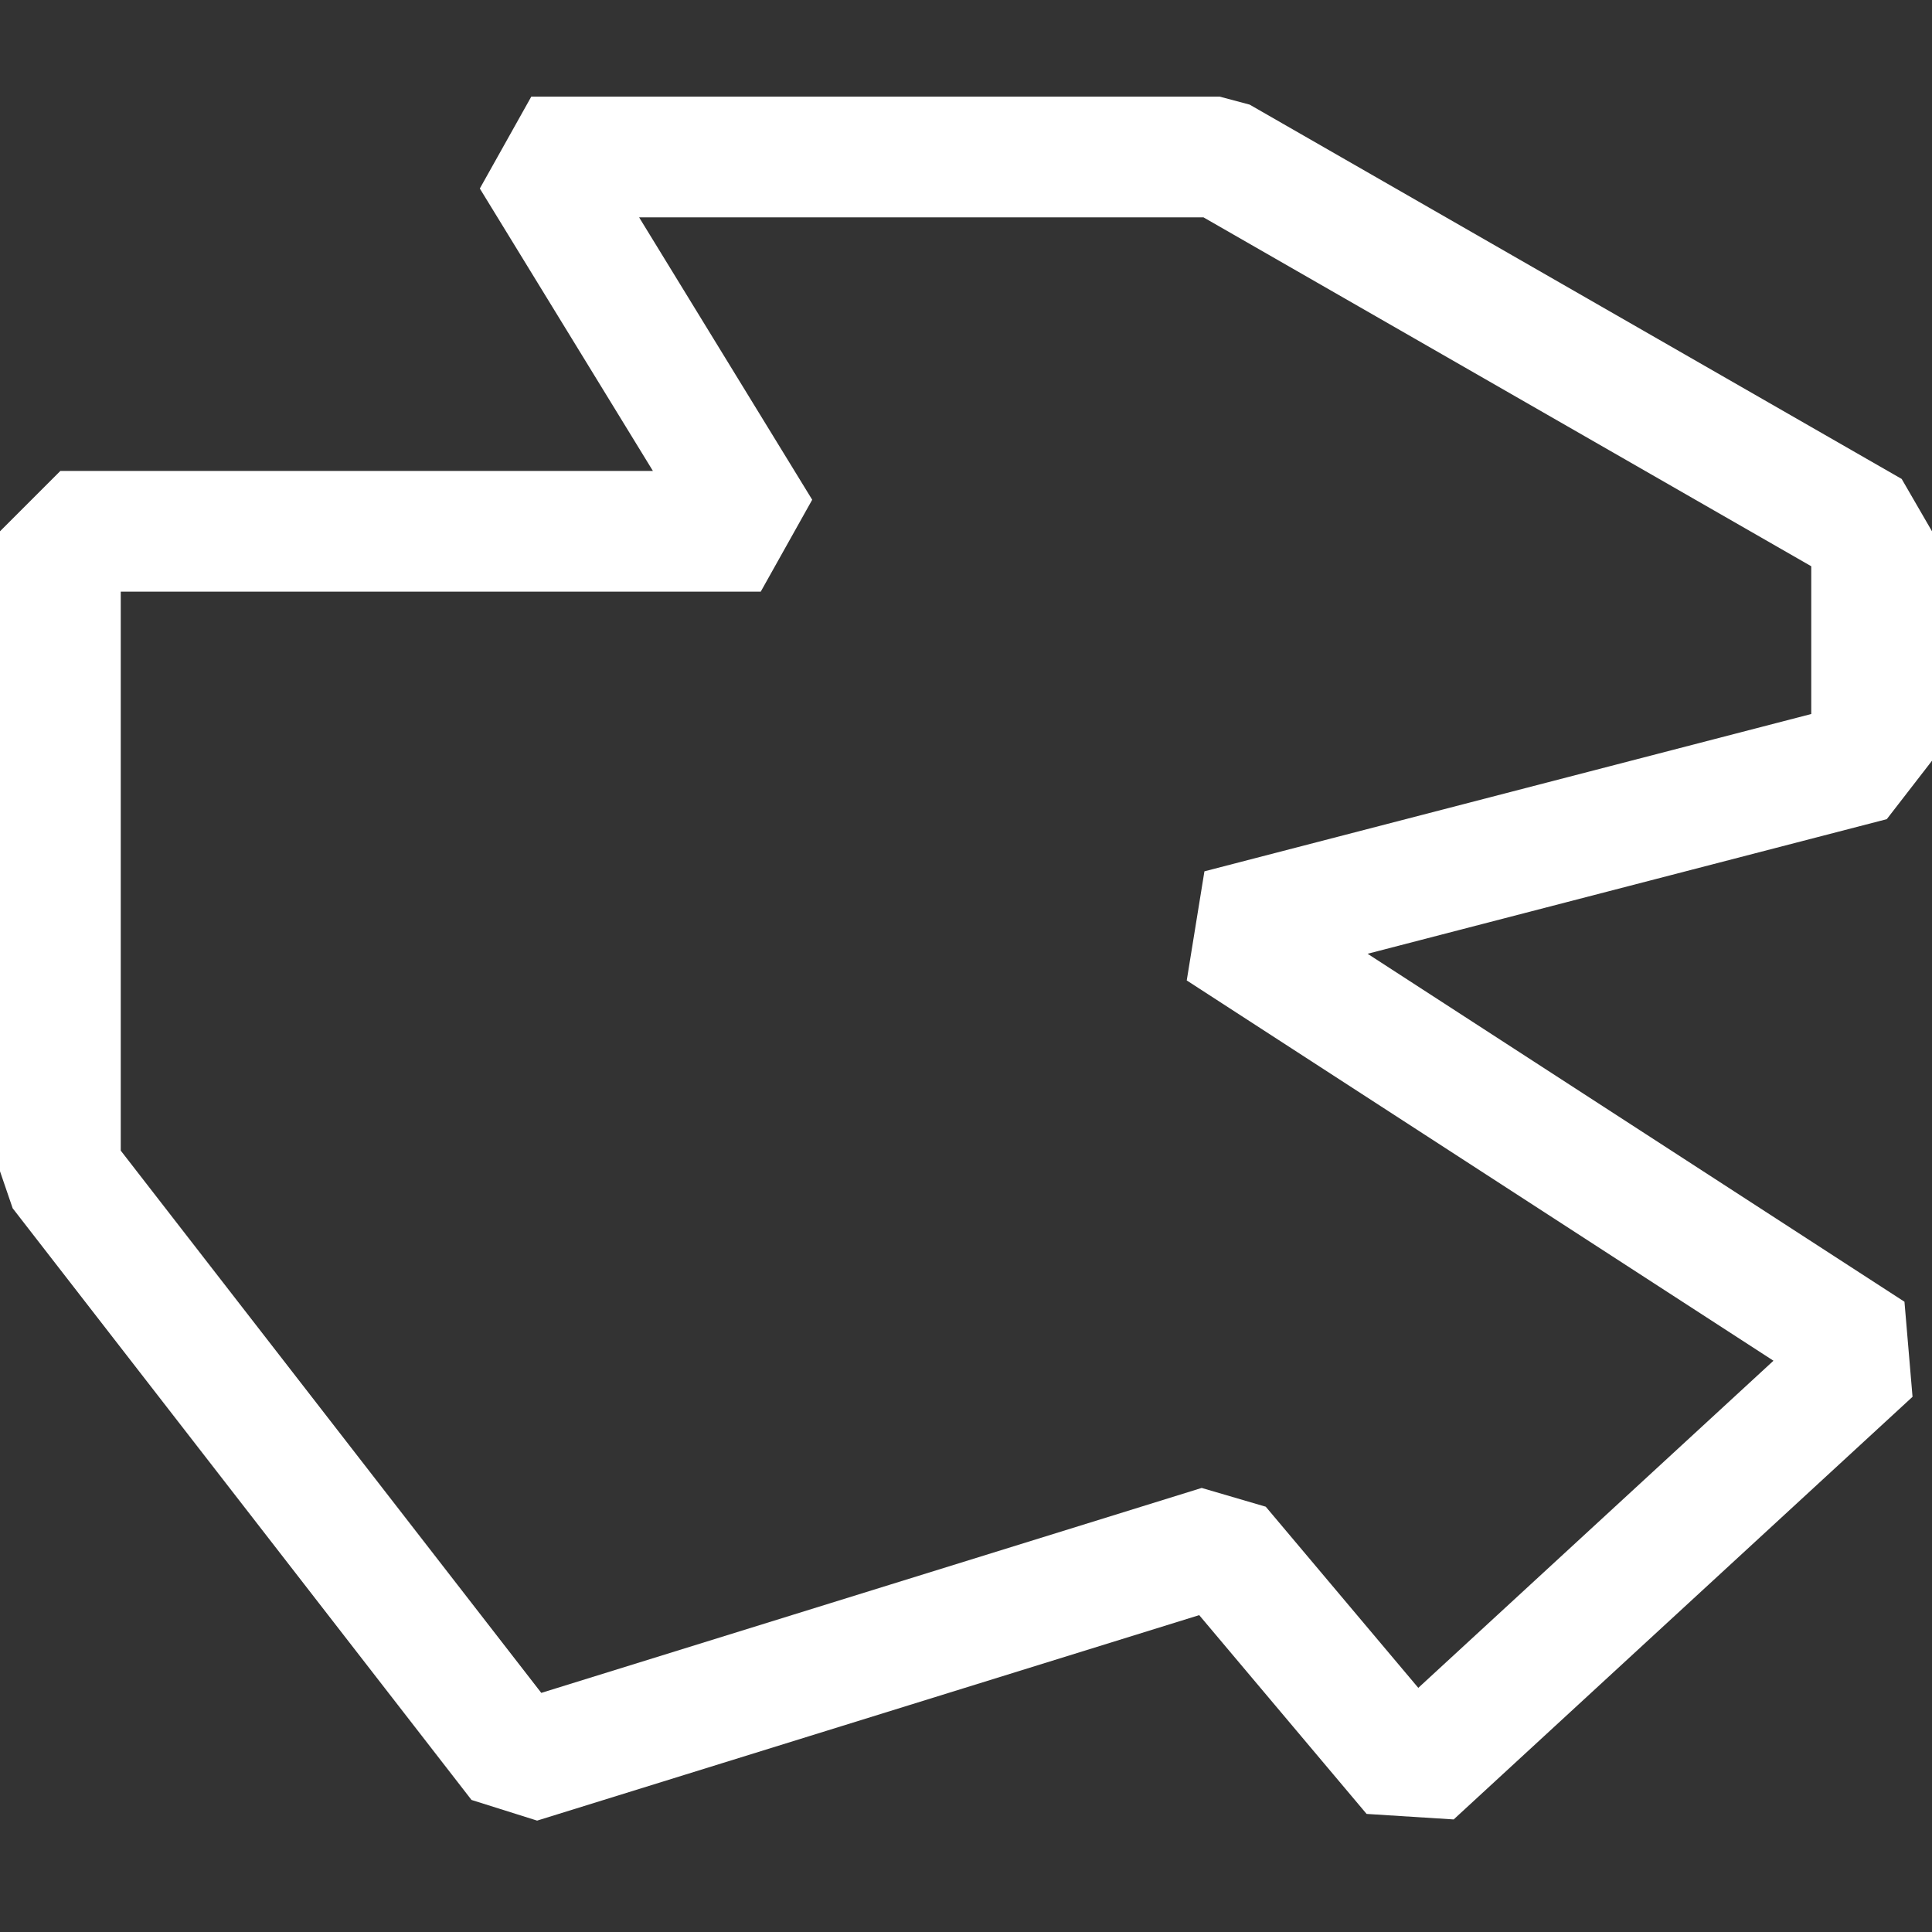 <svg version="1.0" id="Calque_1" xmlns="http://www.w3.org/2000/svg" xmlns:xlink="http://www.w3.org/1999/xlink" x="0px" y="0px" viewBox="0 0 16 16" style="enable-background:new 0 0 16 16;" xml:space="preserve">
<rect x="0" y="0" width="16" height="16" fill="#333333" stroke="none"/>
<style type="text/css">.st0{fill:none;stroke:#FFFFFF;stroke-linecap:square;stroke-linejoin:bevel;stroke-miterlimit:10;}</style>
<polygon id="_x31_" class="st0" points="0.5,4.4 6.3,4.4 4.4,1.3 10.1,1.3 15.5,4.4 15.5,6.3 10.1,7.7 15.5,11.2 11.7,14.7 10.1,12.8 4.3,14.6 0.5,9.7 "/>
</svg>

